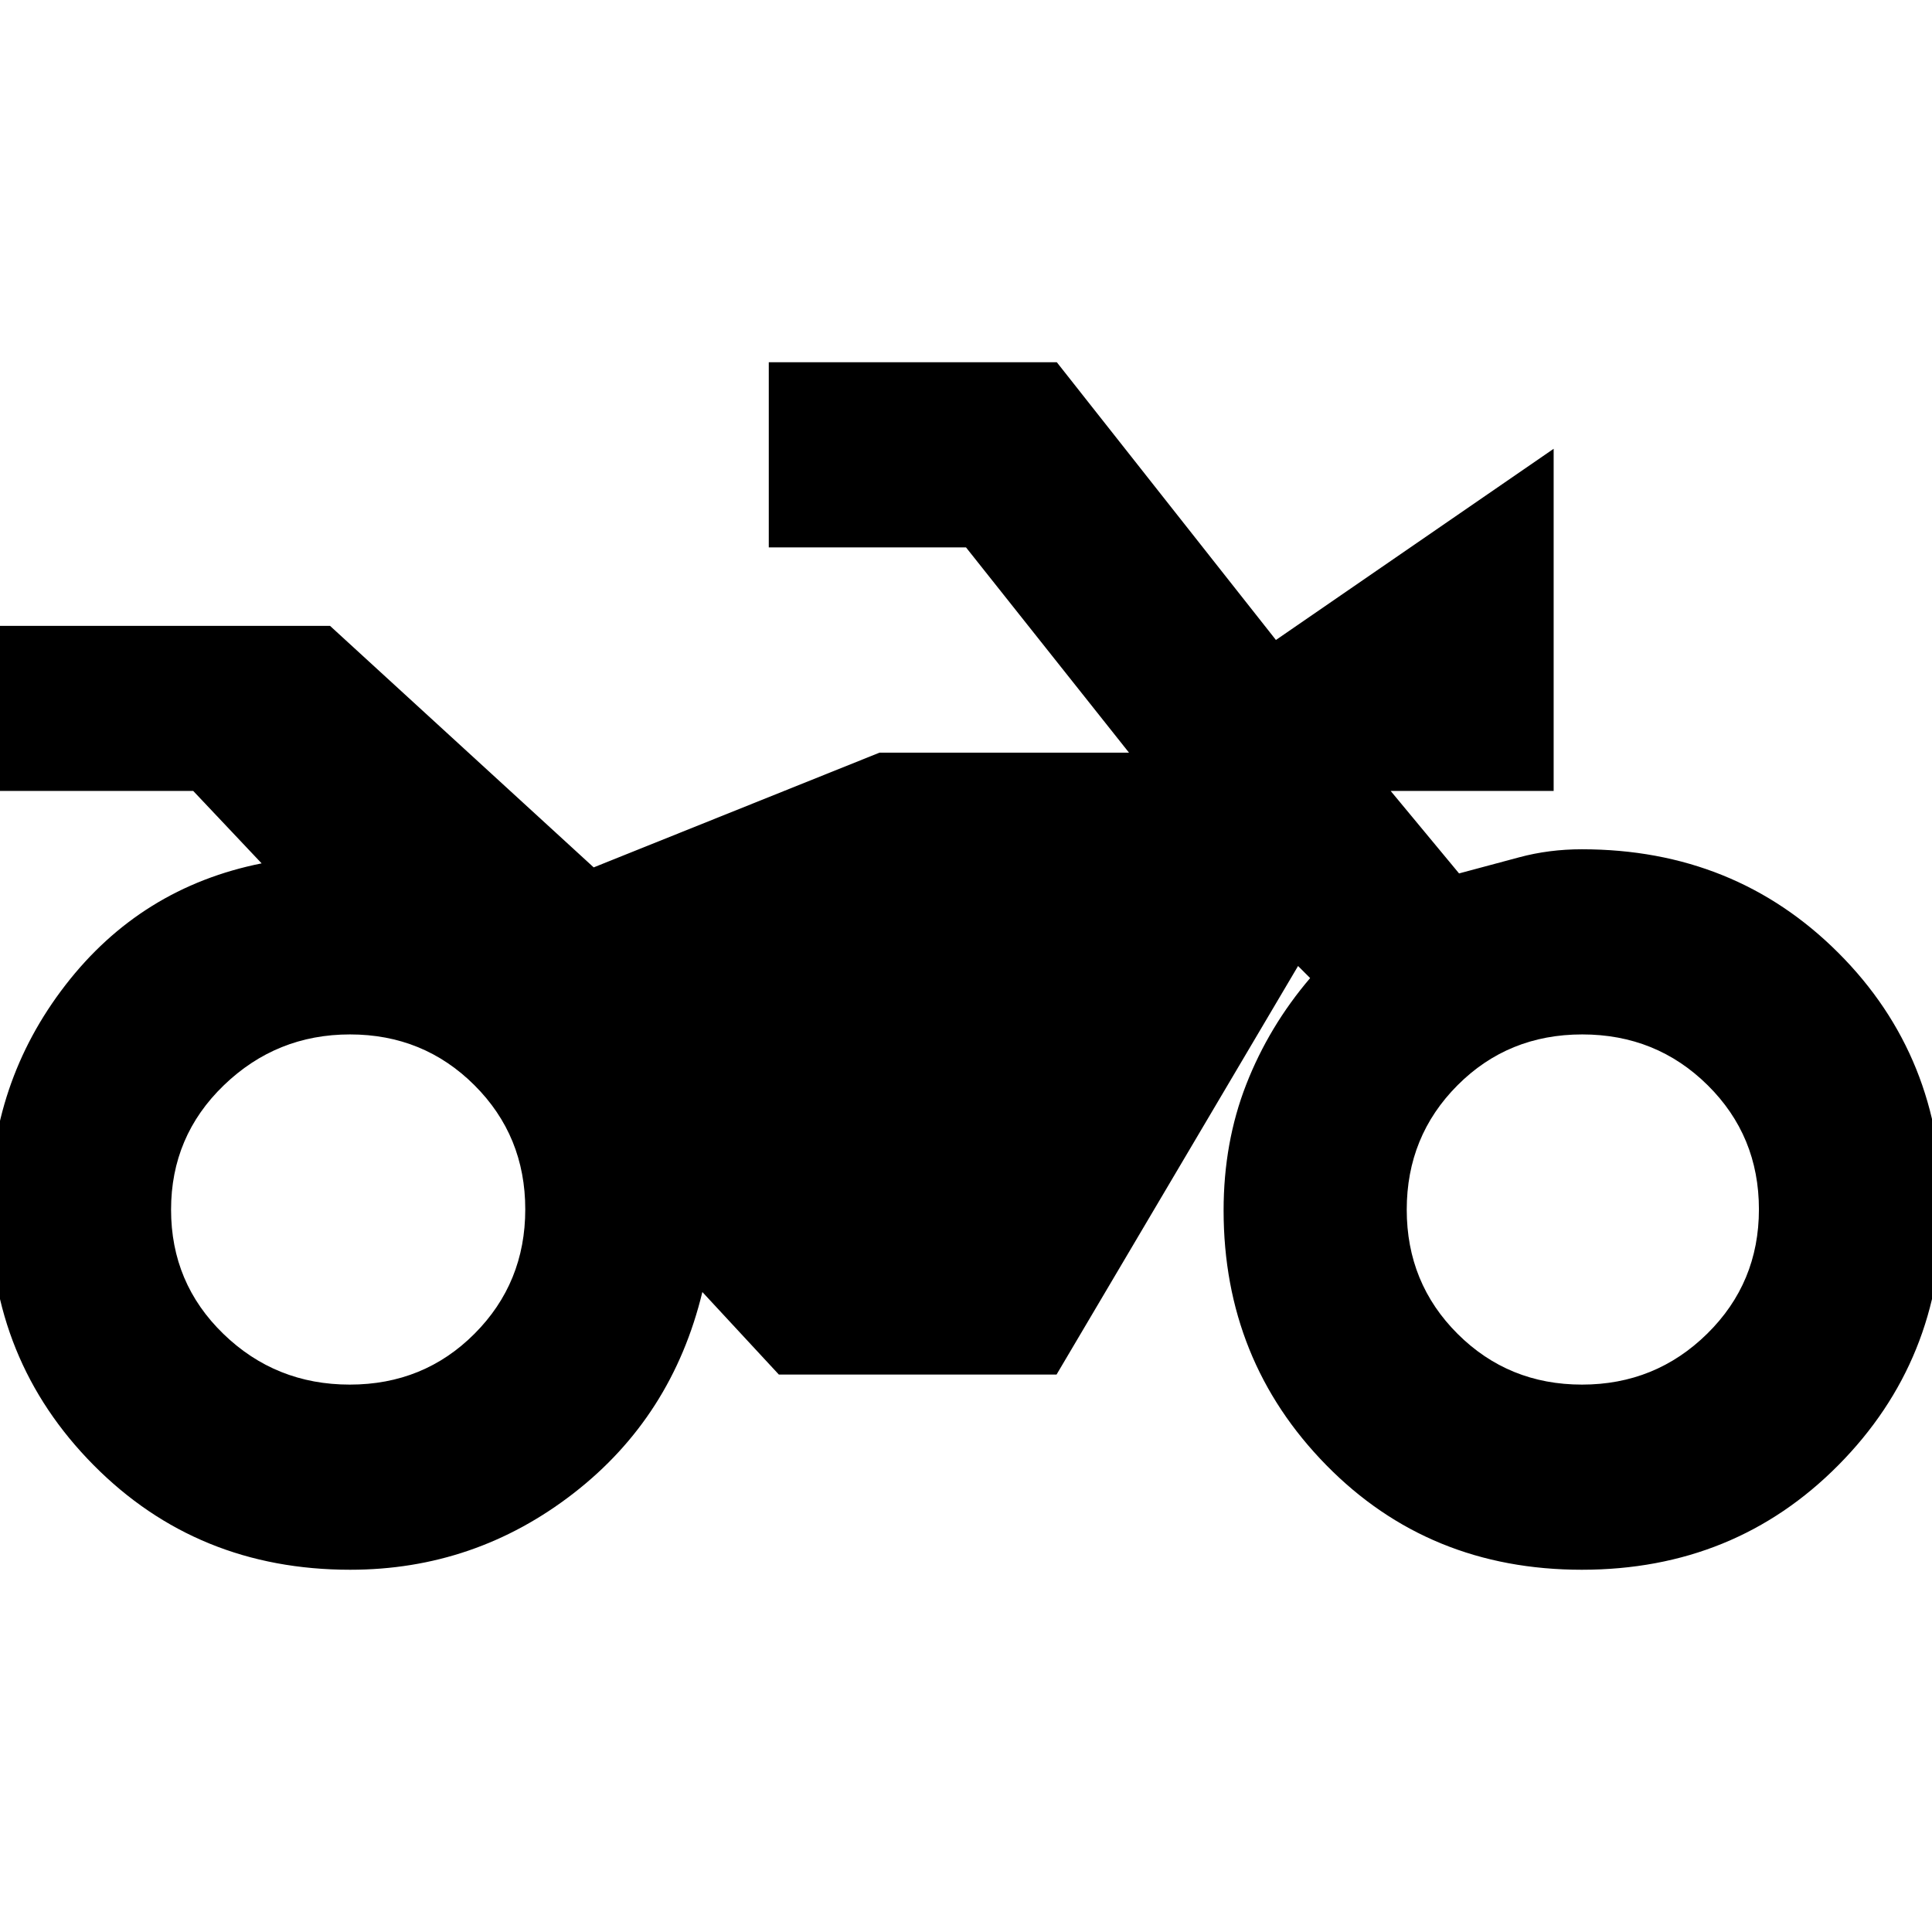<svg xmlns="http://www.w3.org/2000/svg" height="20" viewBox="0 -960 960 960" width="20"><path d="M174-180q-76 0-127.5-52T-5-359q0-63 37.5-111.5T130-531l-34-36H-5v-82h169l131 120 142-57h124l-81-102h-98v-92h143.12L634-642l138-95v170h-81l34 41q15-4 29.84-8t31.14-4q76.02 0 127.52 51.5T965-359q0 75-51.5 127T786-180q-76 0-127-52t-51-126.55q0-33.8 11.26-62.62Q630.53-450 651-474l-6-6-120 203H387l-38-41q-15 62-64 100t-111 38Zm-.2-92q36.8 0 62-25.29 25.2-25.29 25.2-61.8t-25.29-61.71q-25.29-25.2-61.8-25.2t-62.71 25.29Q85-395.42 85-358.91t26 61.71q25.99 25.2 62.8 25.2Zm612.29 0q36.51 0 62.21-25.29 25.7-25.29 25.7-61.8t-25.5-61.71Q823.01-446 786.2-446q-36.8 0-62 25.29-25.2 25.29-25.2 61.8t25.29 61.71q25.29 25.2 61.8 25.2Z"/></svg>